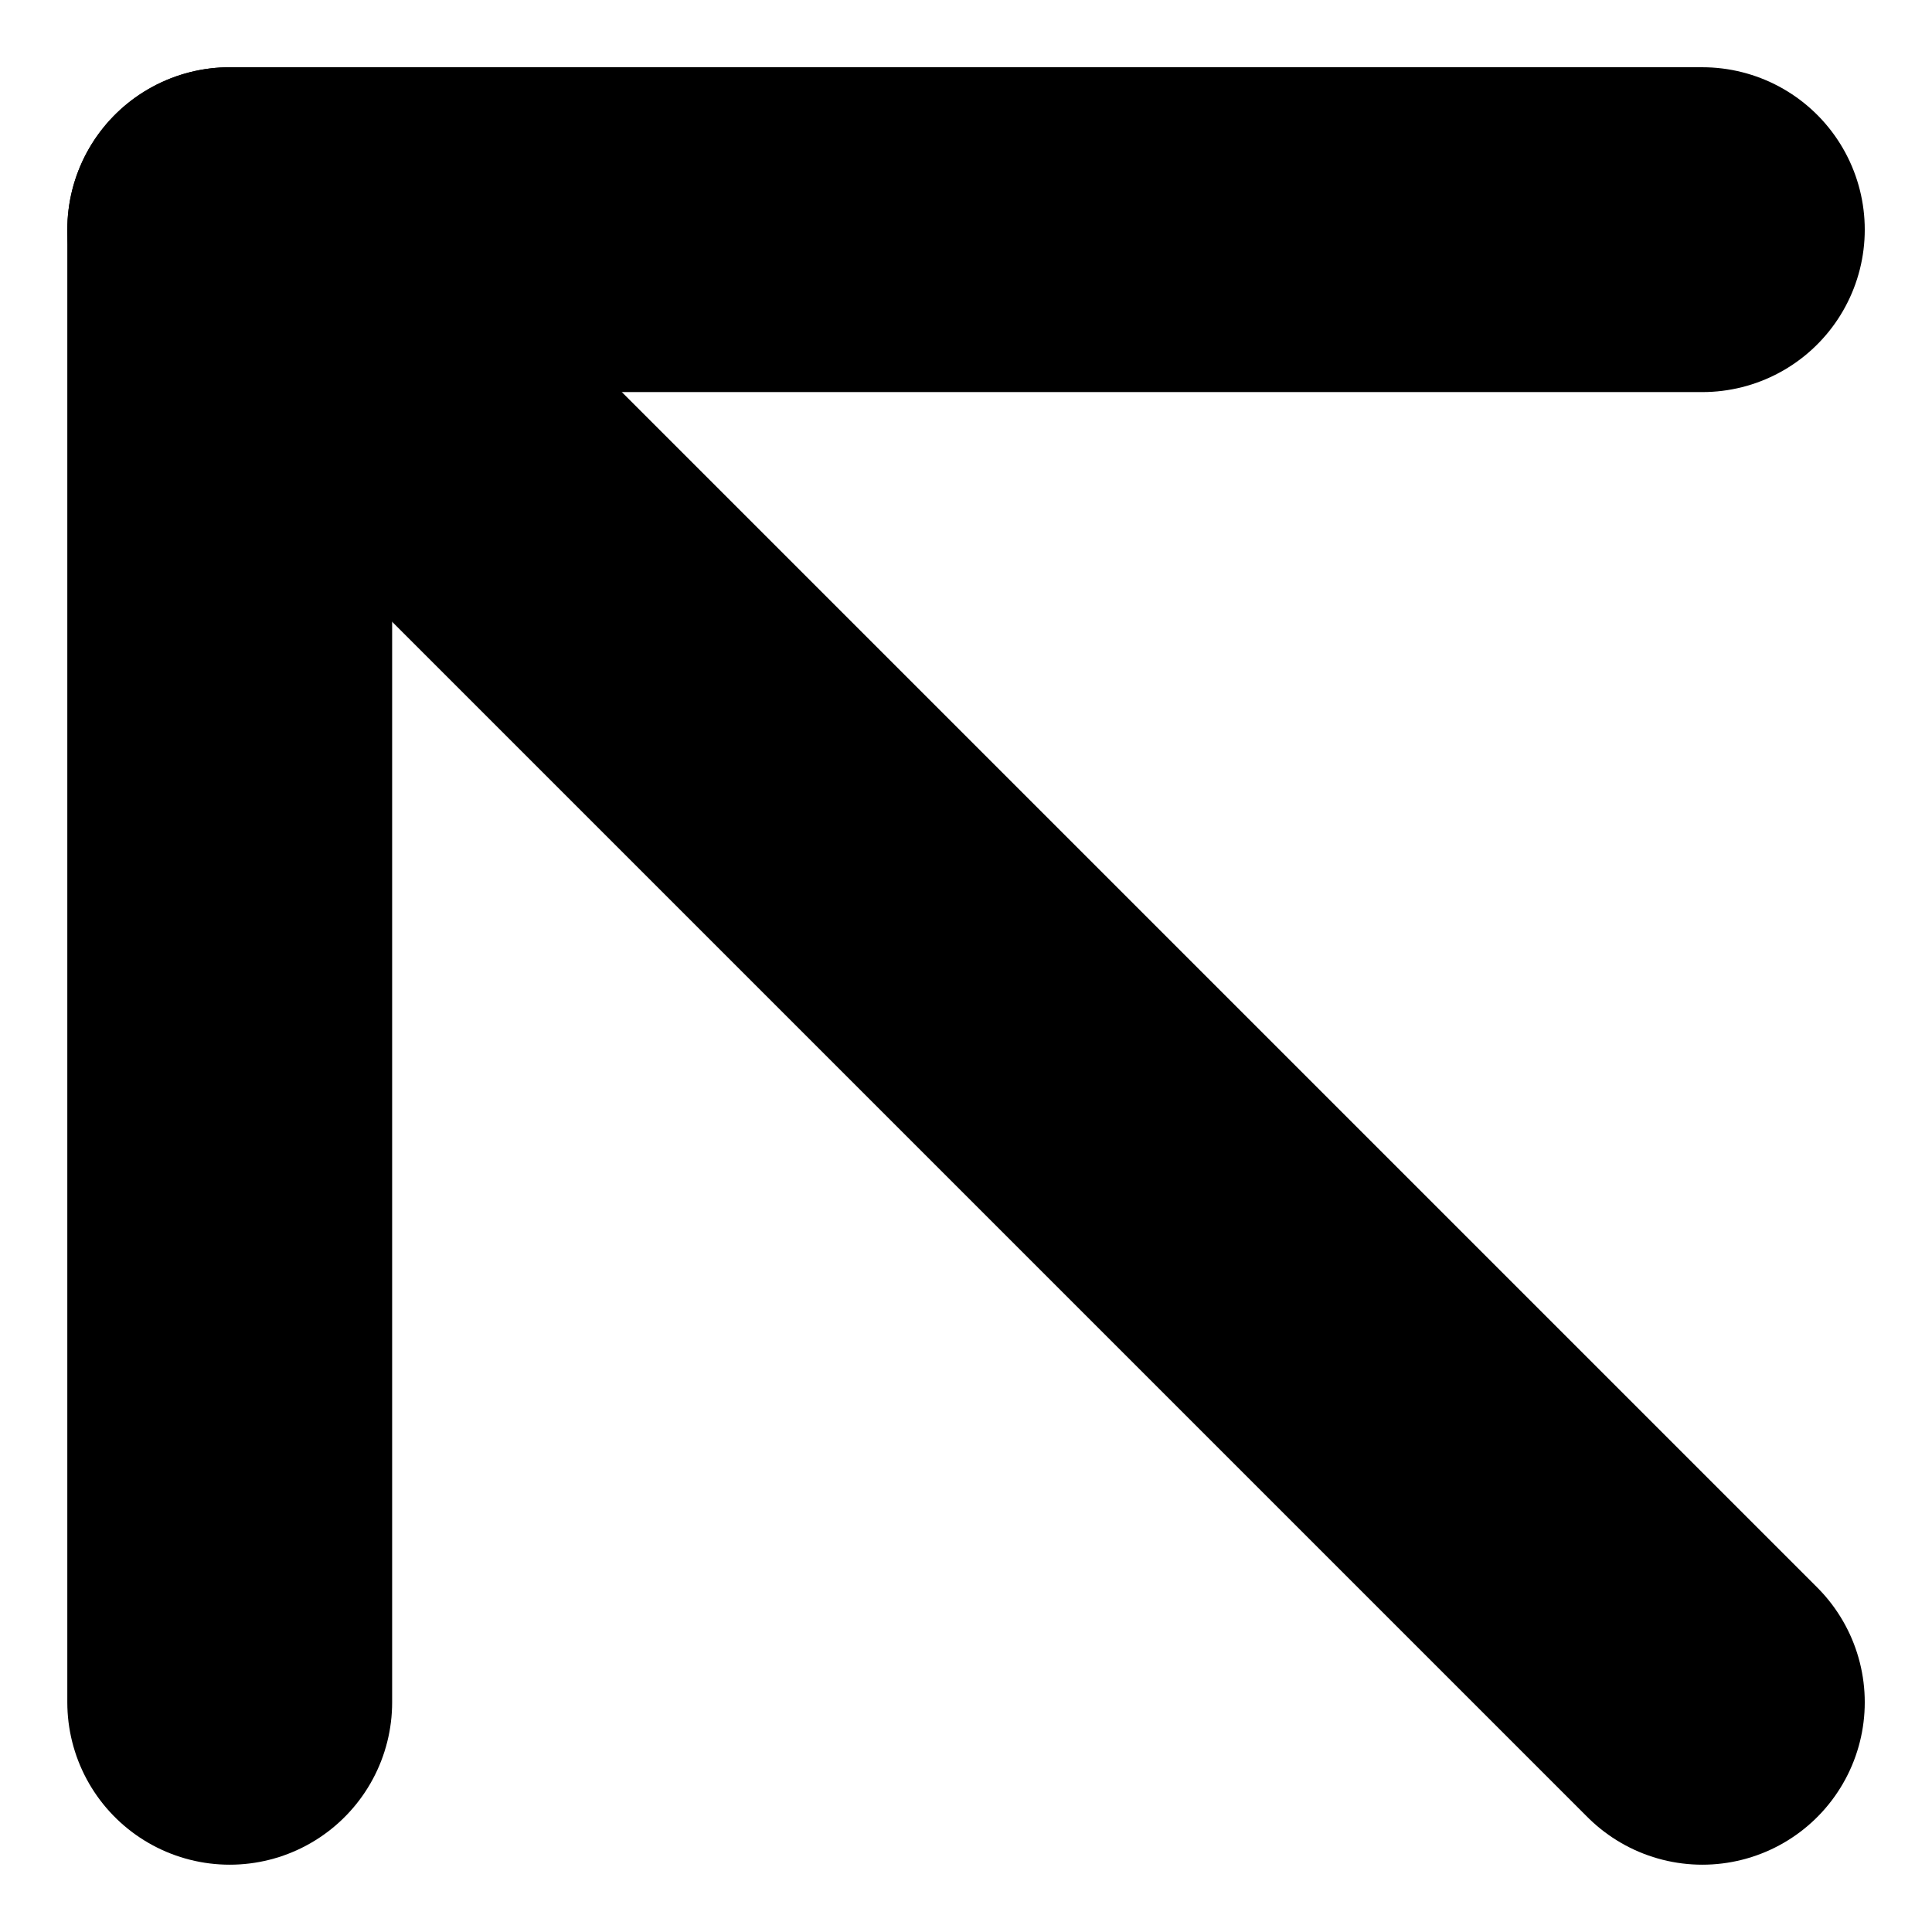 <svg xmlns="http://www.w3.org/2000/svg" width="29.738" height="29.738" viewBox="0 0 29.738 29.738">
  <g id="up-left-arrow" transform="translate(-830.258 -5159.956)">
    <path id="Path_118" data-name="Path 118" d="M33.167,33.167,10.5,10.5" transform="translate(823.294 5152.991)" fill="none" stroke="#000" stroke-linecap="round" stroke-linejoin="round" stroke-width="5"/>
    <path id="Path_119" data-name="Path 119" d="M10.5,33.167V10.5H33.167" transform="translate(823.294 5152.991)" fill="none" stroke="#000" stroke-linecap="round" stroke-linejoin="round" stroke-width="5"/>
  </g>
</svg>
